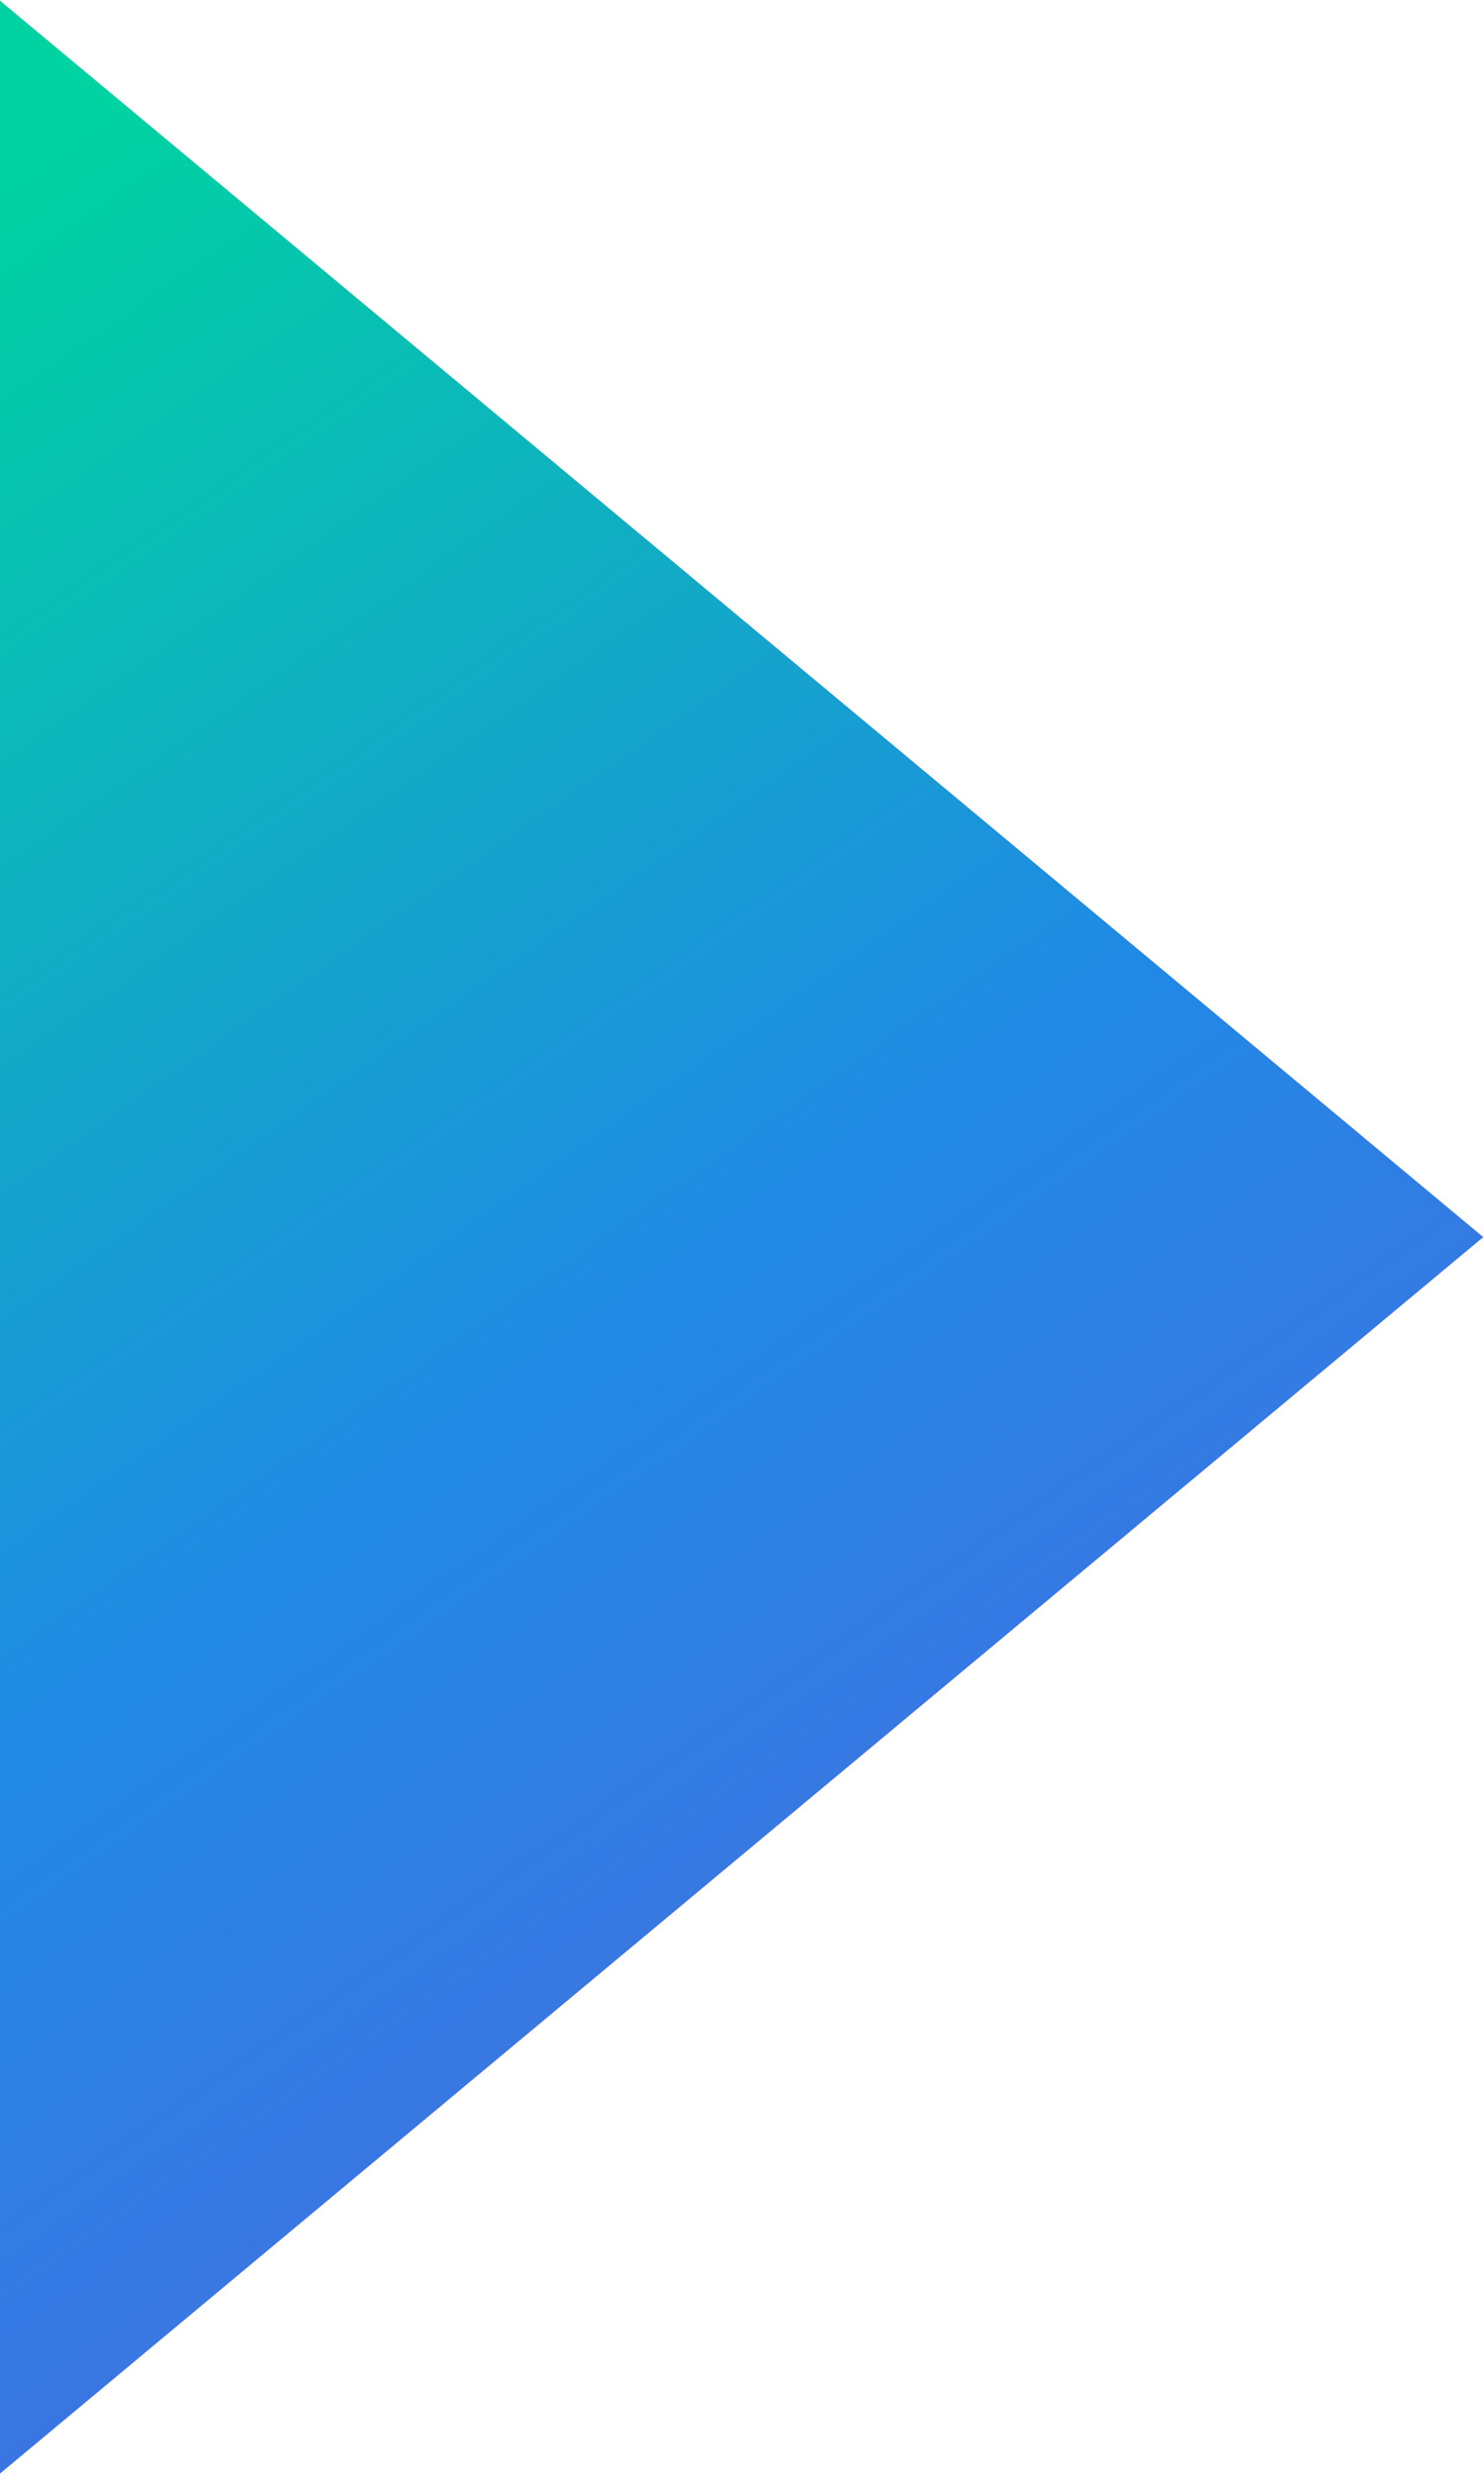<svg xmlns="http://www.w3.org/2000/svg" xmlns:xlink="http://www.w3.org/1999/xlink" width="20.5" height="34.156" viewBox="0 0 20.5 34.156">
  <defs>
    <style>
      .cls-1 {
        fill-rule: evenodd;
        fill: url(#linear-gradient);
      }
    </style>
    <linearGradient id="linear-gradient" x1="1341" y1="431.439" x2="1361.5" y2="460.717" gradientUnits="userSpaceOnUse">
      <stop offset="-0.25" stop-color="#00d3a1"/>
      <stop offset="0.5" stop-color="#2089e5"/>
      <stop offset="1.25" stop-color="#5a5fe1"/>
    </linearGradient>
  </defs>
  <path id="Треугольник_1" data-name="Треугольник 1" class="cls-1" d="M1361.49,446.078l-20.5,17.078V429Z" transform="translate(-1341 -429)"/>
</svg>
